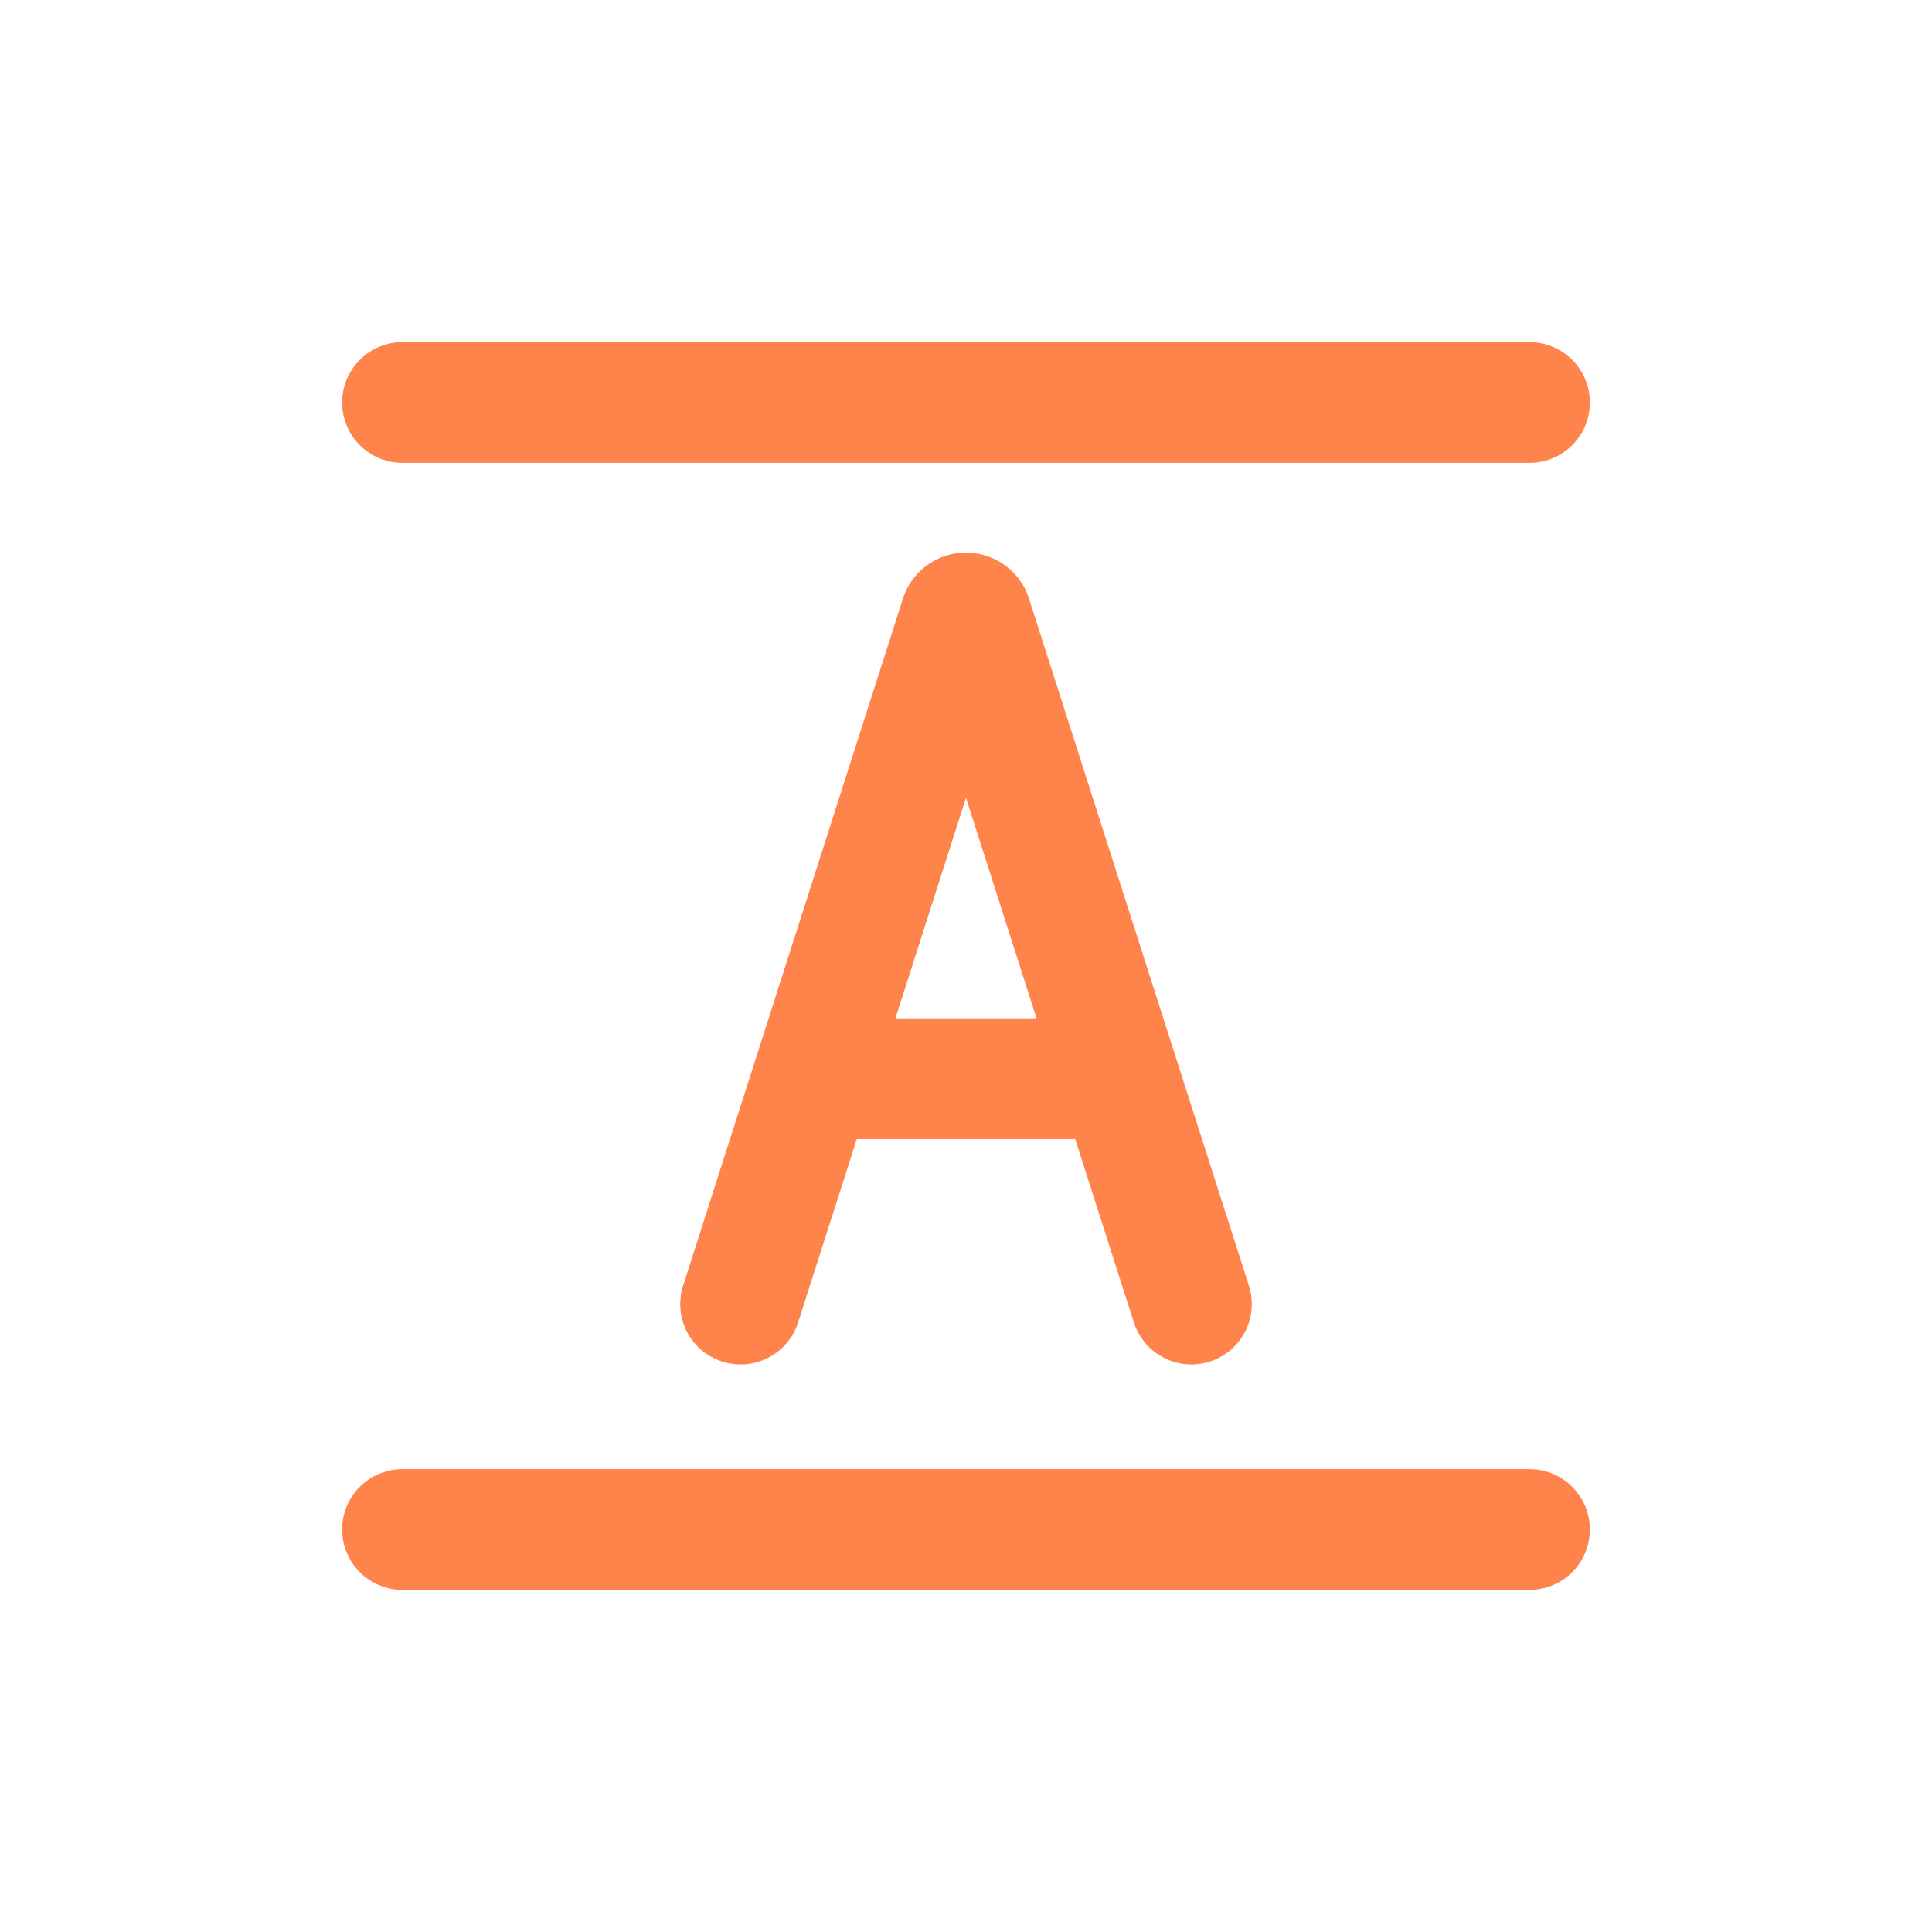<svg width="24" height="24" viewBox="0 0 24 24" fill="none" xmlns="http://www.w3.org/2000/svg">
<path d="M5 5H19" stroke="#FF844B" stroke-width="1.5" stroke-linecap="round"/>
<path d="M5 19H19" stroke="#FF844B" stroke-width="1.5" stroke-linecap="round"/>
<path d="M9.2 16.2L10.096 13.4M14.8 16.2L13.904 13.4M13.904 13.4L12.068 7.664C12.047 7.598 11.953 7.598 11.931 7.664L10.096 13.4M13.904 13.4H10.096" stroke="#FF844B" stroke-width="1.5" stroke-linecap="round"/>
</svg>
